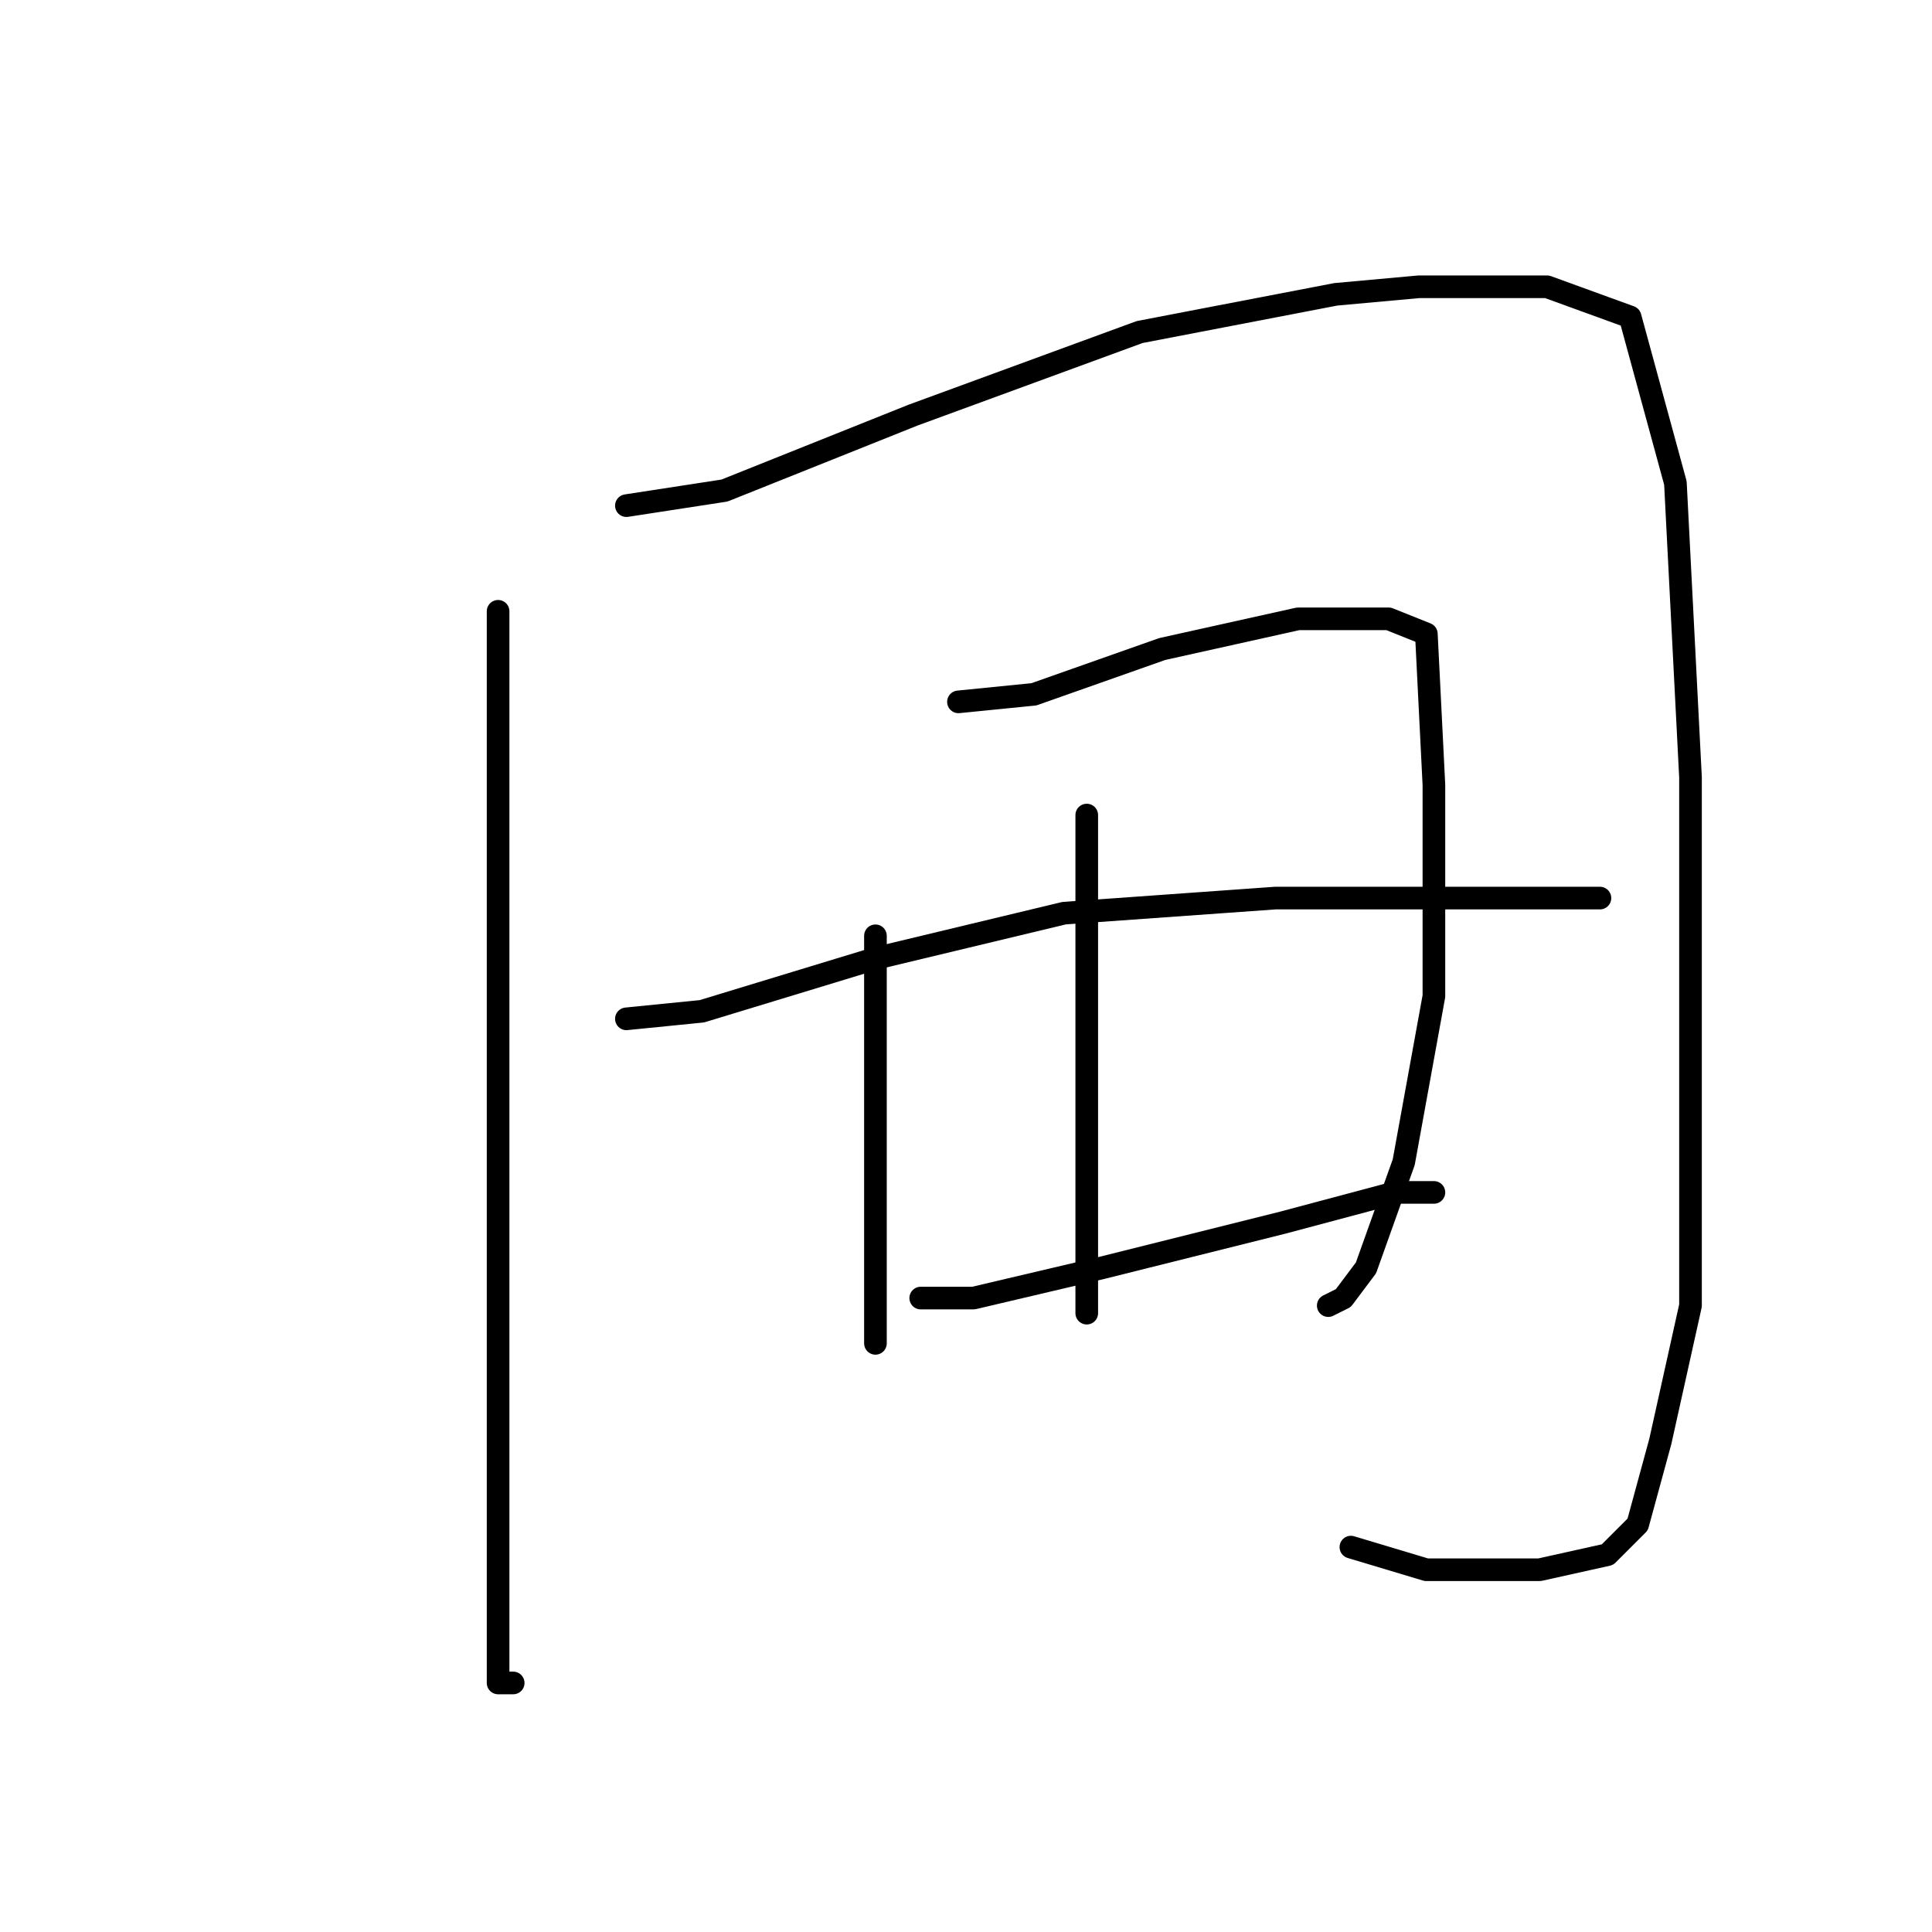<?xml version="1.0" standalone="no"?>
    <svg width="256" height="256" xmlns="http://www.w3.org/2000/svg" version="1.1">
    <polyline stroke="black" stroke-width="3" stroke-linecap="round" fill="transparent" stroke-linejoin="round" points="66 81 66 96 66 131 66 172 66 203 66 219 66 223 68 223 68 223 " />
        <polyline stroke="black" stroke-width="3" stroke-linecap="round" fill="transparent" stroke-linejoin="round" points="83 67 96 65 121 55 151 44 177 39 188 38 205 38 216 42 222 64 224 103 224 142 224 173 220 191 217 202 213 206 204 208 189 208 179 205 179 205 " />
        <polyline stroke="black" stroke-width="3" stroke-linecap="round" fill="transparent" stroke-linejoin="round" points="116 124 116 135 116 165 116 170 116 174 116 178 116 178 " />
        <polyline stroke="black" stroke-width="3" stroke-linecap="round" fill="transparent" stroke-linejoin="round" points="127 93 137 92 154 86 172 82 184 82 189 84 190 104 190 132 186 154 181 168 178 172 176 173 176 173 " />
        <polyline stroke="black" stroke-width="3" stroke-linecap="round" fill="transparent" stroke-linejoin="round" points="144 108 144 132 144 154 144 170 144 174 144 174 " />
        <polyline stroke="black" stroke-width="3" stroke-linecap="round" fill="transparent" stroke-linejoin="round" points="83 135 93 134 116 127 141 121 169 119 189 119 205 119 211 119 212 119 212 119 " />
        <polyline stroke="black" stroke-width="3" stroke-linecap="round" fill="transparent" stroke-linejoin="round" points="122 172 129 172 146 168 154 166 170 162 185 158 190 158 190 158 " />
        </svg>